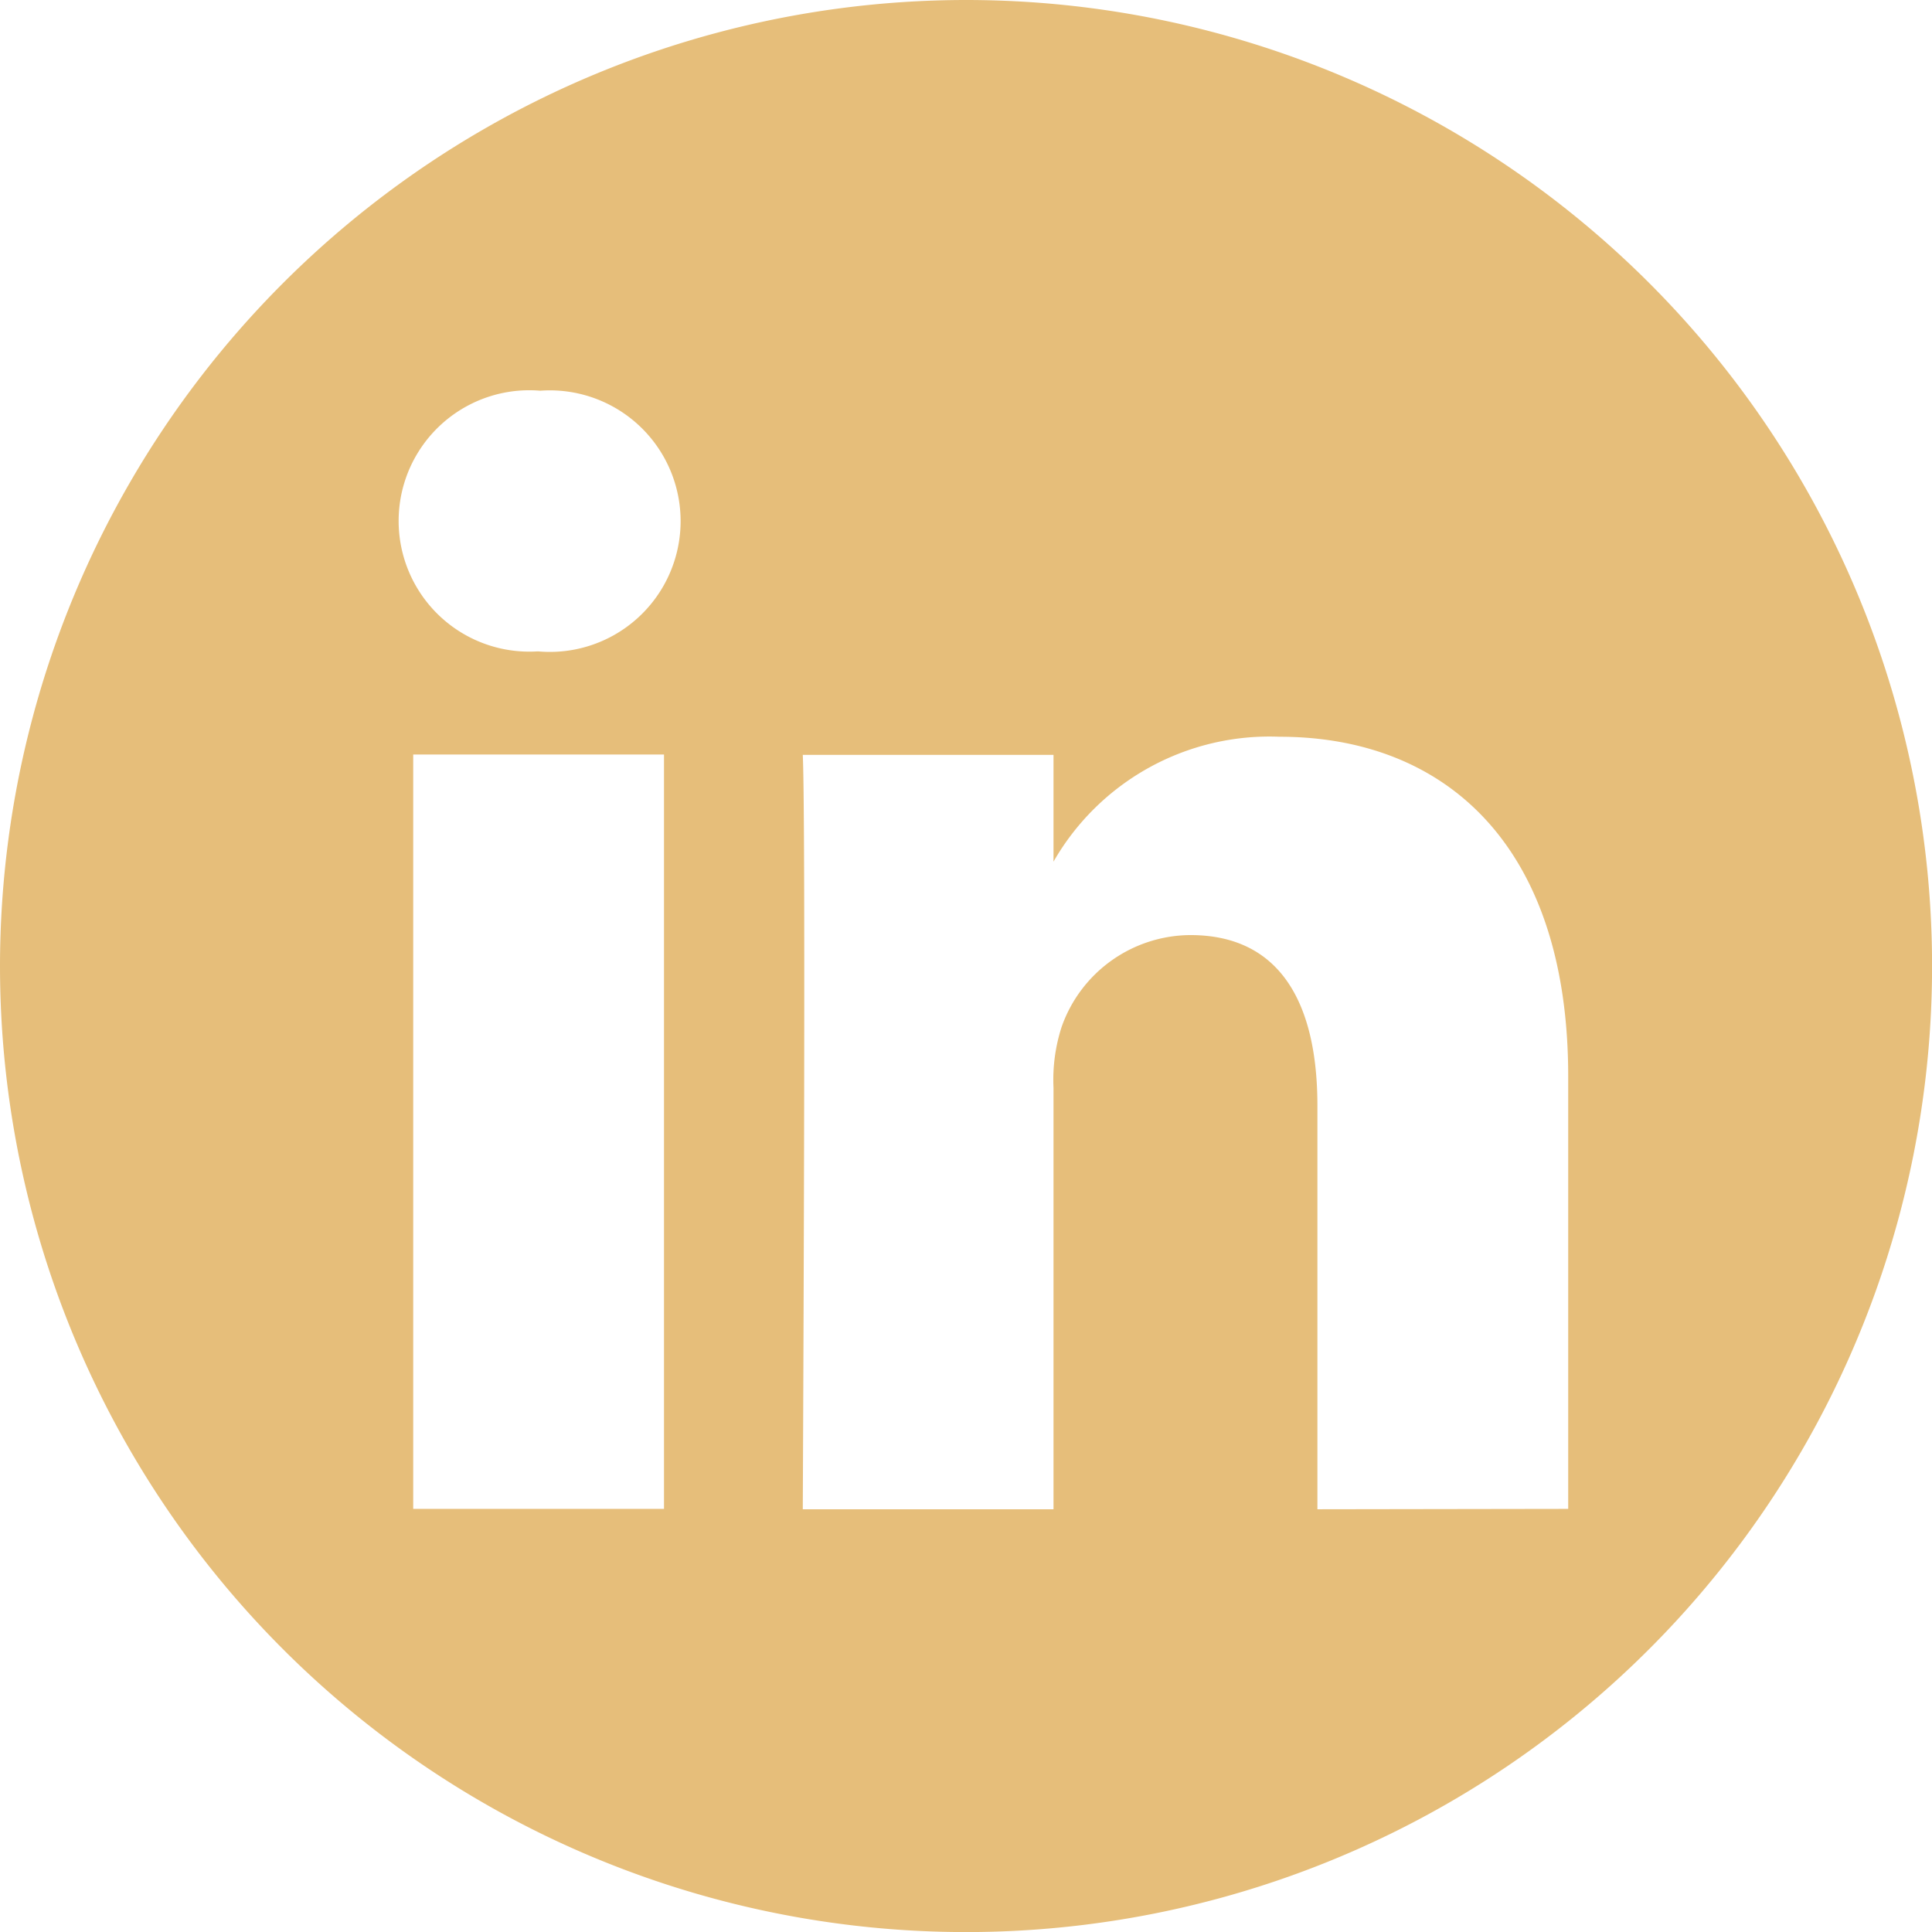 <svg xmlns="http://www.w3.org/2000/svg" width="25.337" height="25.337" viewBox="0 0 25.337 25.337">
  <path id="Icon_-_Linkedin" data-name="Icon - Linkedin" d="M12.669,0A12.669,12.669,0,1,1,0,12.669,12.675,12.675,0,0,1,12.669,0ZM8.708,19.788V9.895H5.419v9.893Zm11.858,0V14.115c0-3.039-1.623-4.453-3.786-4.453A3.266,3.266,0,0,0,13.816,11.3v-1.4H10.528c.044.928,0,9.893,0,9.893h3.288V14.263a2.248,2.248,0,0,1,.108-.8,1.8,1.8,0,0,1,1.687-1.2c1.189,0,1.666.908,1.666,2.237v5.293ZM7.086,5.124a1.714,1.714,0,1,0-.044,3.419h.021a1.715,1.715,0,1,0,.022-3.419Z" transform="translate(0 0)" fill="#e6be7a" fill-rule="evenodd"/>
</svg>
